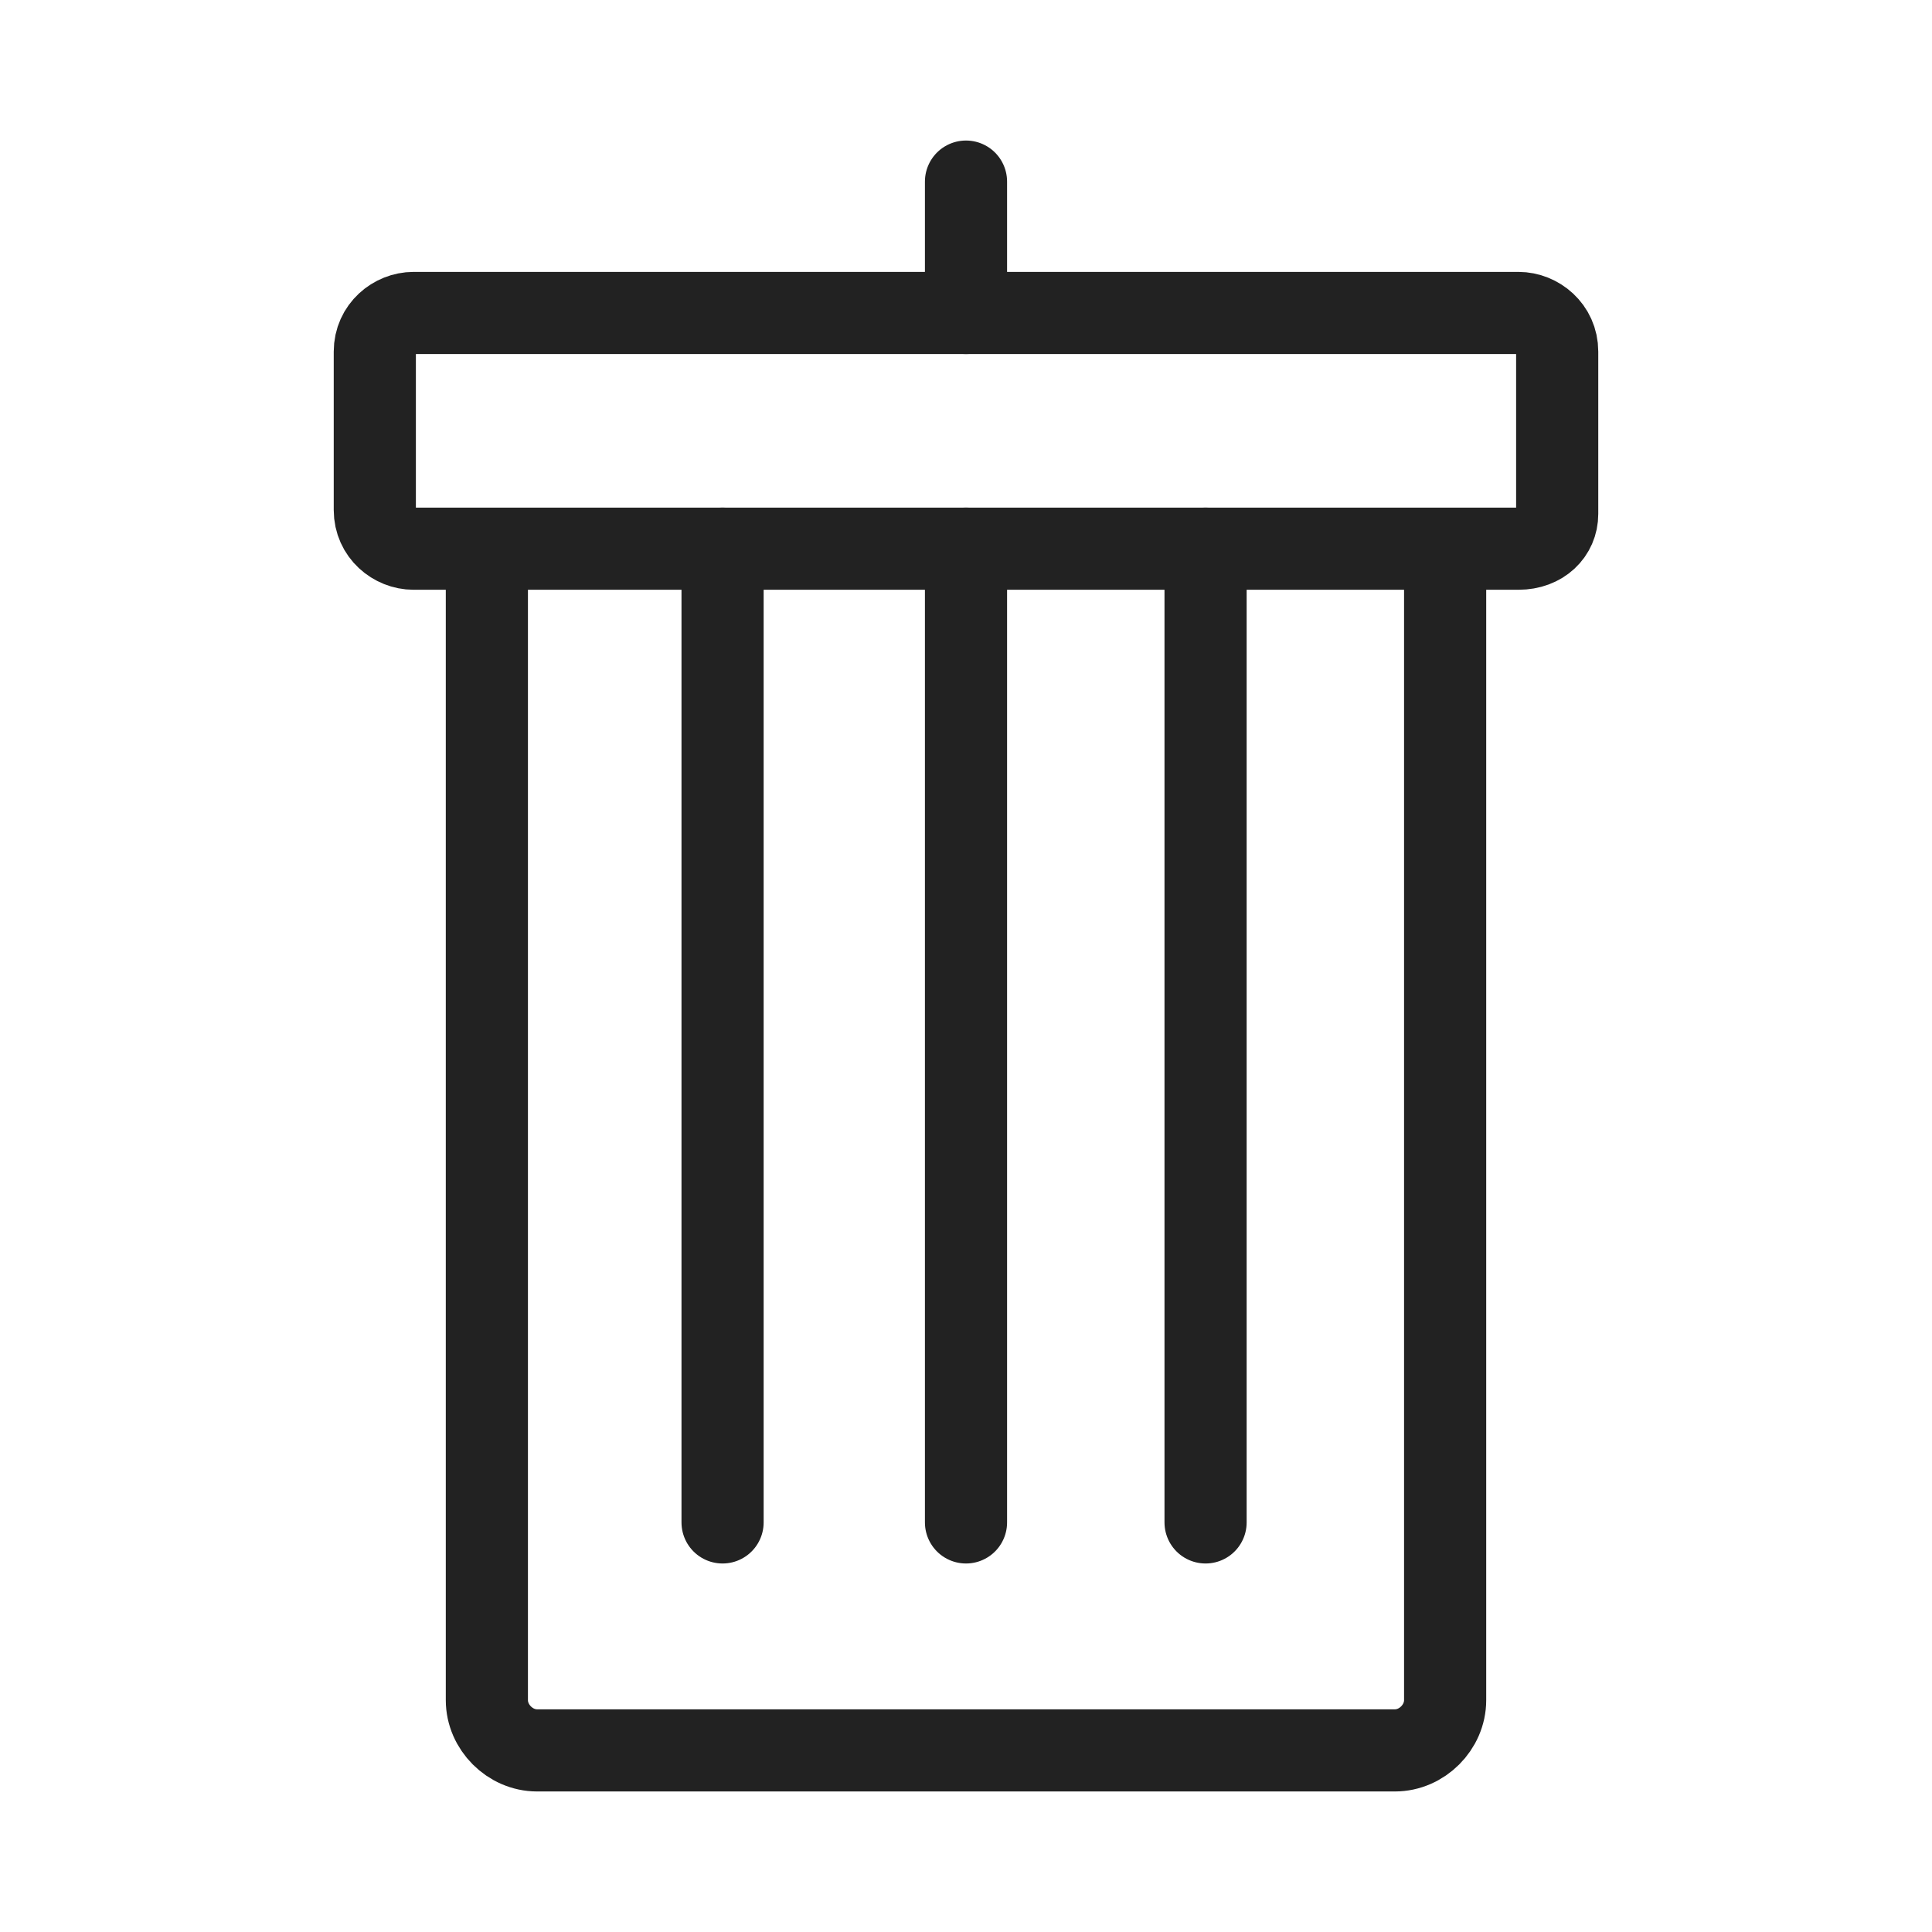 <?xml version="1.0" encoding="utf-8"?>
<!-- Generator: Adobe Illustrator 18.0.0, SVG Export Plug-In . SVG Version: 6.00 Build 0)  -->
<!DOCTYPE svg PUBLIC "-//W3C//DTD SVG 1.1//EN" "http://www.w3.org/Graphics/SVG/1.1/DTD/svg11.dtd">
<svg version="1.1" id="Ebene_1" xmlns="http://www.w3.org/2000/svg" xmlns:xlink="http://www.w3.org/1999/xlink" x="0px" y="0px"
	 viewBox="0 0 50 50" style="enable-background:new 0 0 50 50;" xml:space="preserve">
<style type="text/css">
	.st0{fill:none;stroke:#1E1E1E;stroke-width:1.5;stroke-linecap:round;stroke-linejoin:round;stroke-miterlimit:10;}
	.st1{fill:none;stroke:#1D1D1D;stroke-width:1.5;stroke-linecap:round;stroke-linejoin:round;stroke-miterlimit:10;}
	.st2{fill:none;stroke:#222222;stroke-width:1.5;stroke-linecap:round;stroke-linejoin:round;stroke-miterlimit:10;}
	.st3{fill:none;stroke:#222222;stroke-width:1.5;stroke-linejoin:round;stroke-miterlimit:10;}
	.st4{fill:none;stroke:#222222;stroke-width:2.126;stroke-linecap:round;stroke-linejoin:round;stroke-miterlimit:10;}
</style>
<g>
	<path class="st4" d="M39.3,14.2H10.7c-0.5,0-1-0.4-1-1V9.1c0-0.6,0.5-1,1-1h28.6c0.5,0,1,0.4,1,1v4.2
		C40.3,13.8,39.9,14.2,39.3,14.2z"/>
	<path class="st4" d="M37.4,15v29c0,0.7-0.6,1.3-1.3,1.3H13.9c-0.7,0-1.3-0.6-1.3-1.3V15"/>
	<line class="st4" x1="25" y1="4.7" x2="25" y2="8.1"/>
	<line class="st4" x1="18.7" y1="14.2" x2="18.7" y2="39.4"/>
	<line class="st4" x1="31.2" y1="14.2" x2="31.2" y2="39.4"/>
	<line class="st4" x1="25" y1="14.2" x2="25" y2="39.4"/>
</g>
</svg>
